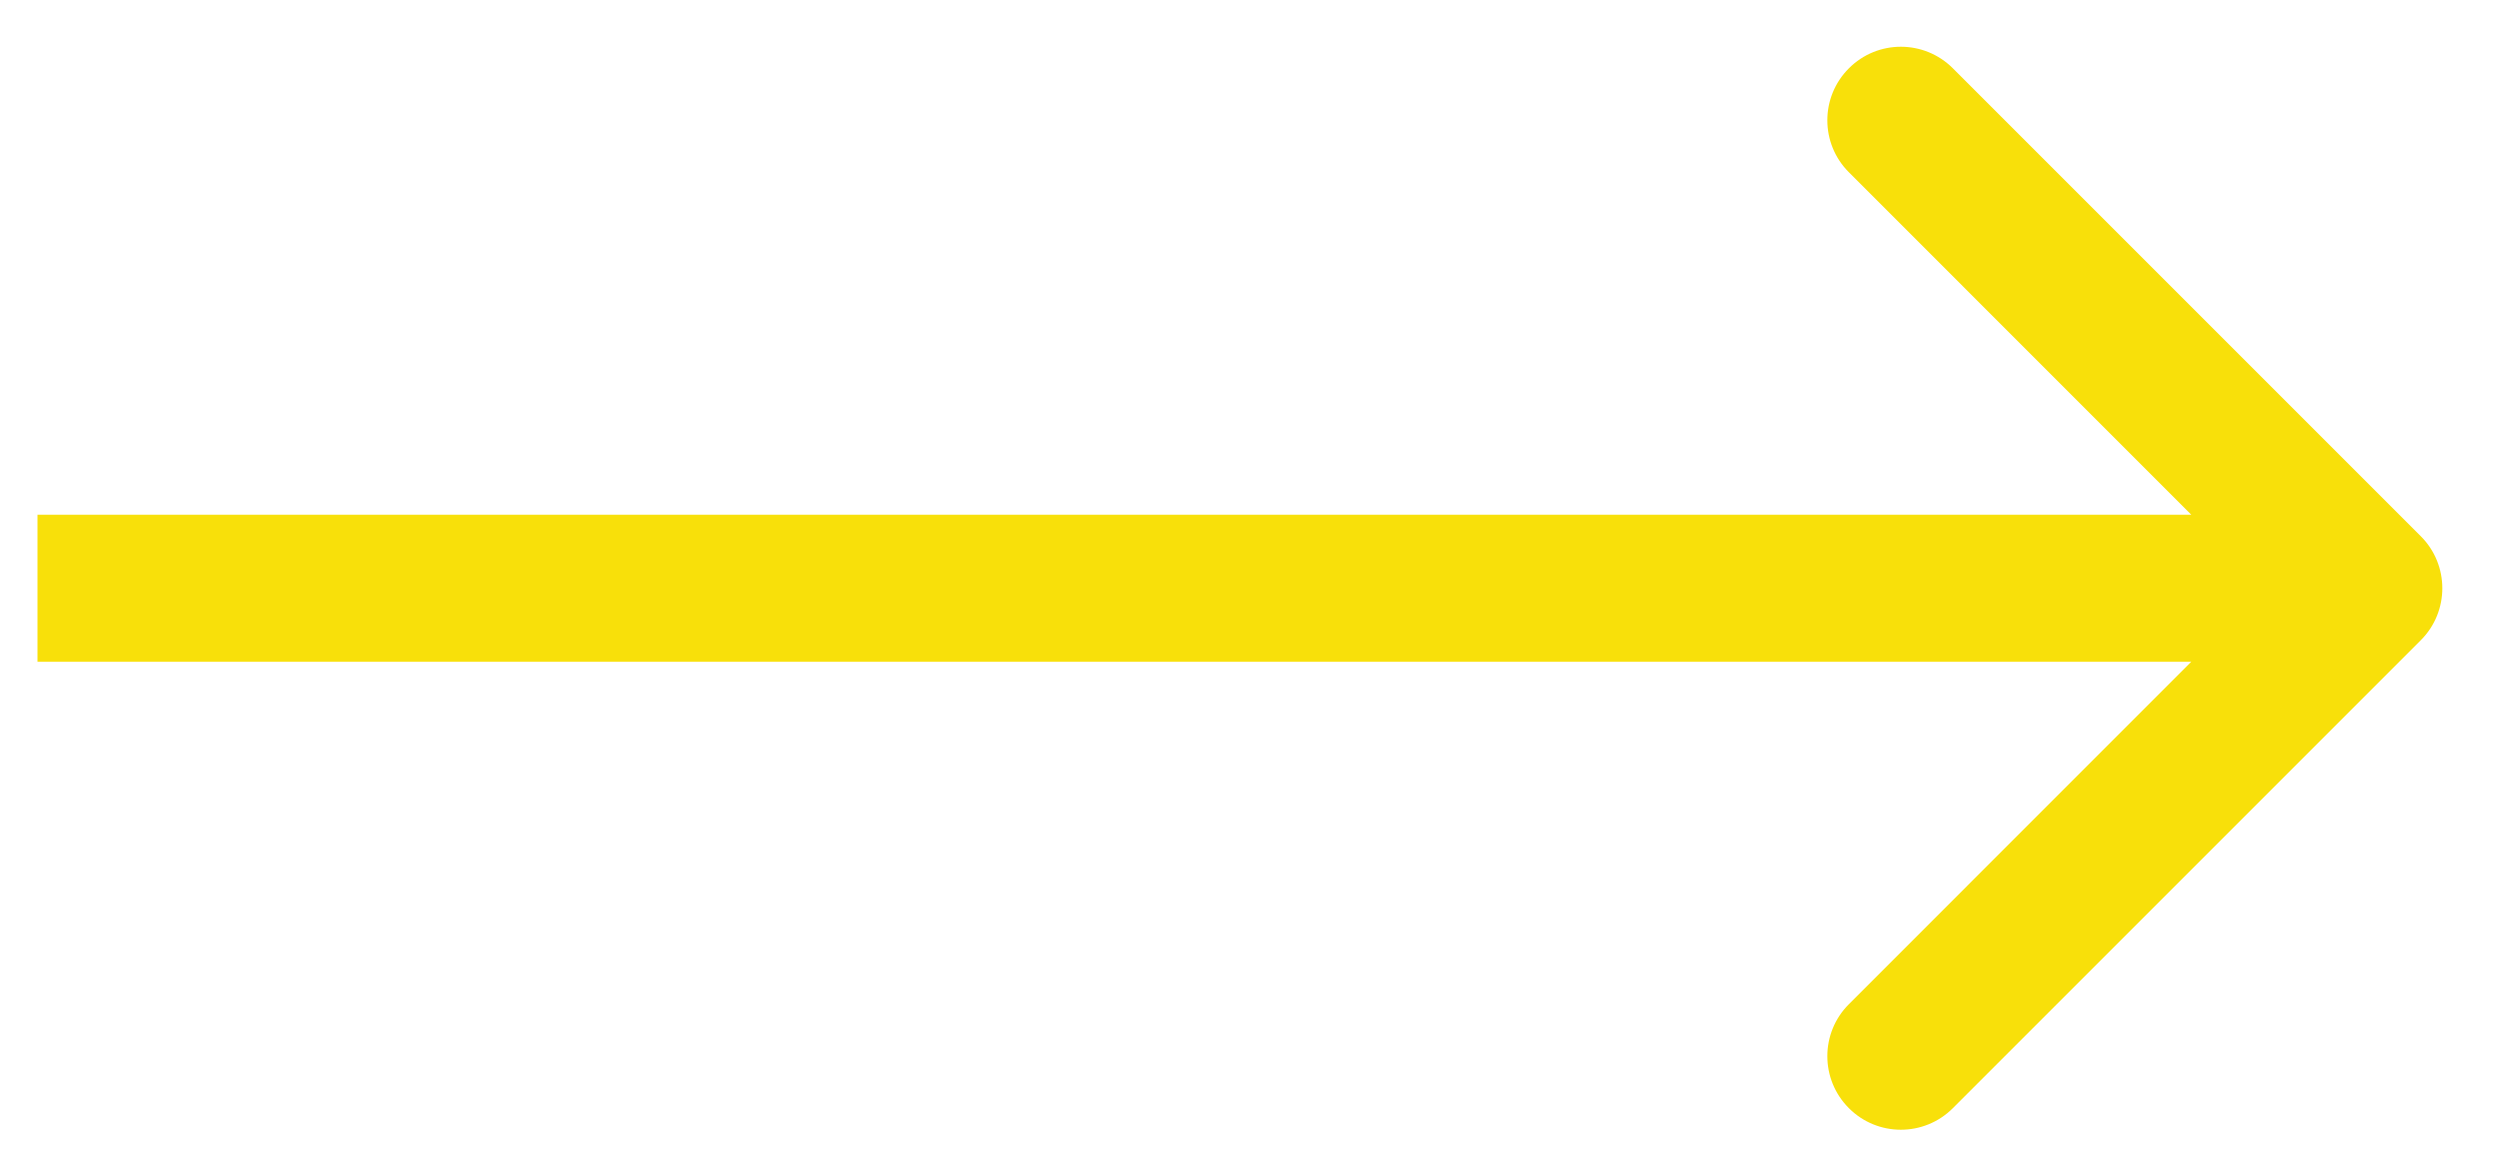 <svg width="34" height="16" viewBox="0 0 34 16" fill="none" xmlns="http://www.w3.org/2000/svg">
<path d="M32.923 8.707C33.313 8.317 33.313 7.683 32.923 7.293L26.559 0.929C26.168 0.538 25.535 0.538 25.145 0.929C24.754 1.319 24.754 1.953 25.145 2.343L30.801 8L25.145 13.657C24.754 14.047 24.754 14.681 25.145 15.071C25.535 15.462 26.168 15.462 26.559 15.071L32.923 8.707ZM0.51 9H32.216V7H0.51V9Z" fill="#F8E00A"/>
</svg>
